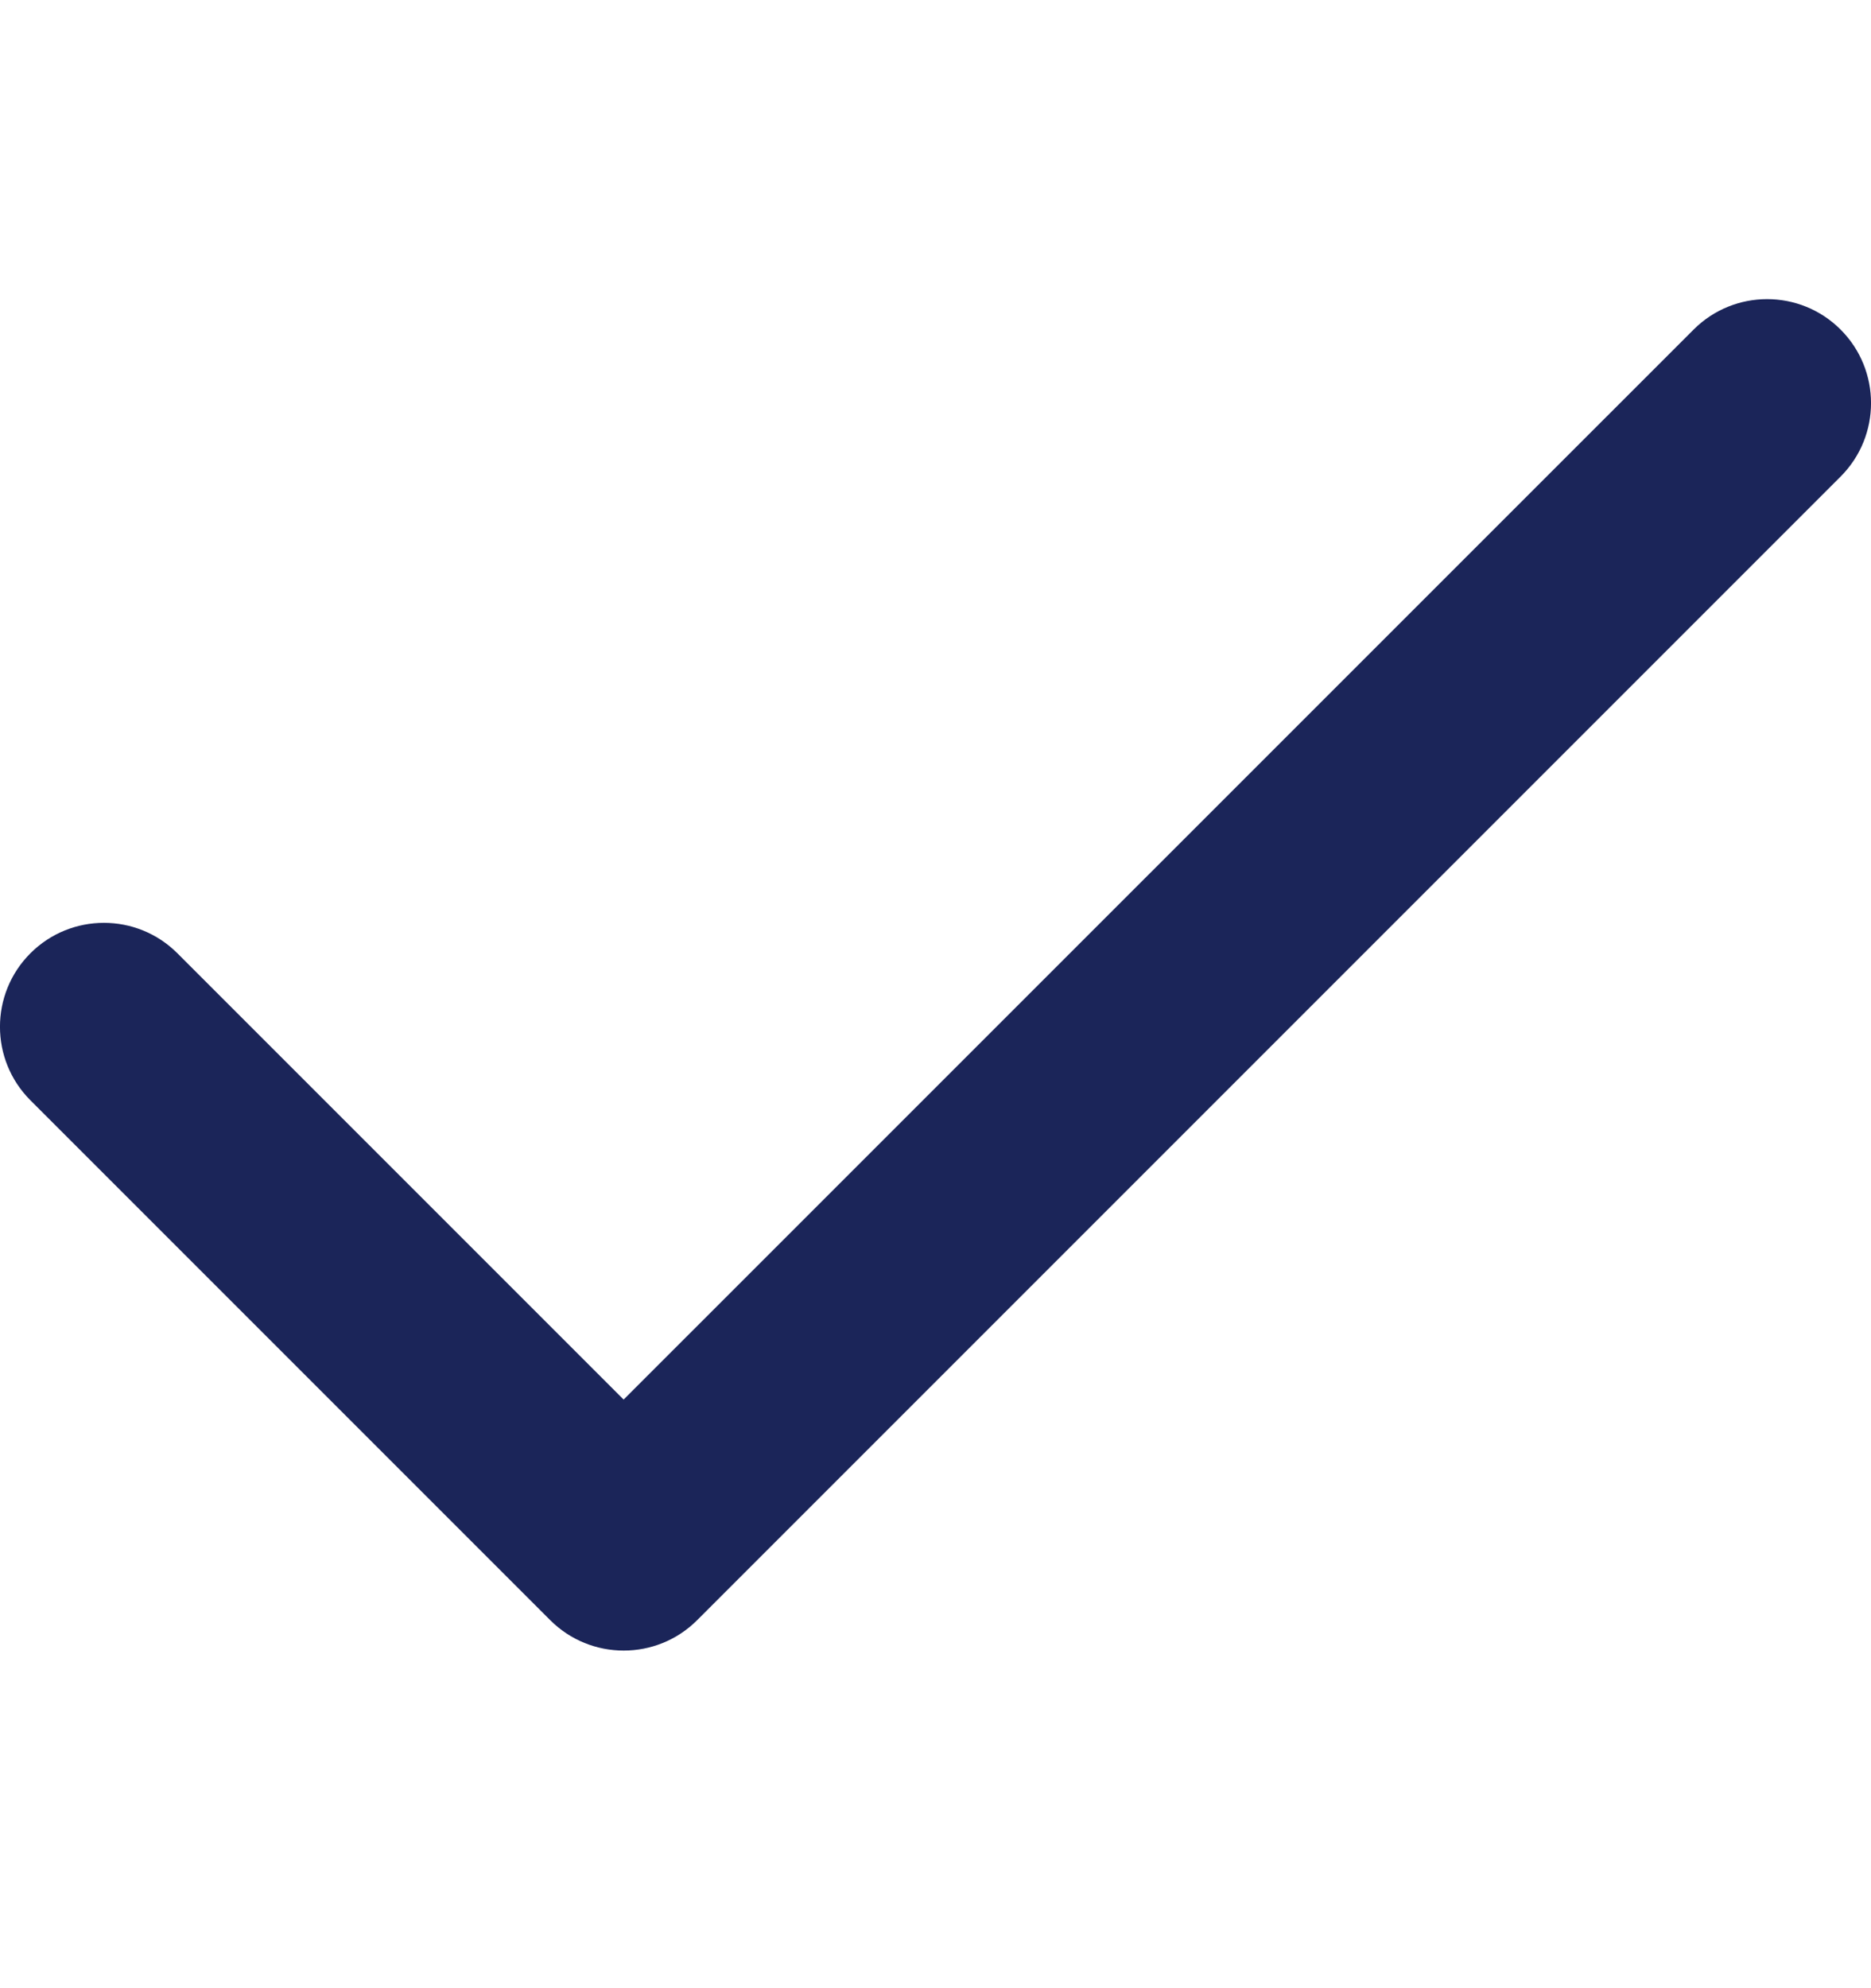 <svg width="16" height="17" viewBox="0 0 16 17" fill="none" xmlns="http://www.w3.org/2000/svg">
<path fill-rule="evenodd" clip-rule="evenodd" d="M15.74 2.818C16.087 3.165 16.087 3.728 15.74 4.075L5.962 13.853C5.615 14.2 5.052 14.2 4.705 13.853L0.26 9.408C-0.087 9.061 -0.087 8.498 0.26 8.151C0.607 7.804 1.17 7.804 1.517 8.151L5.333 11.967L14.483 2.818C14.83 2.471 15.393 2.471 15.74 2.818Z" fill="#1B2559"/>
</svg>

